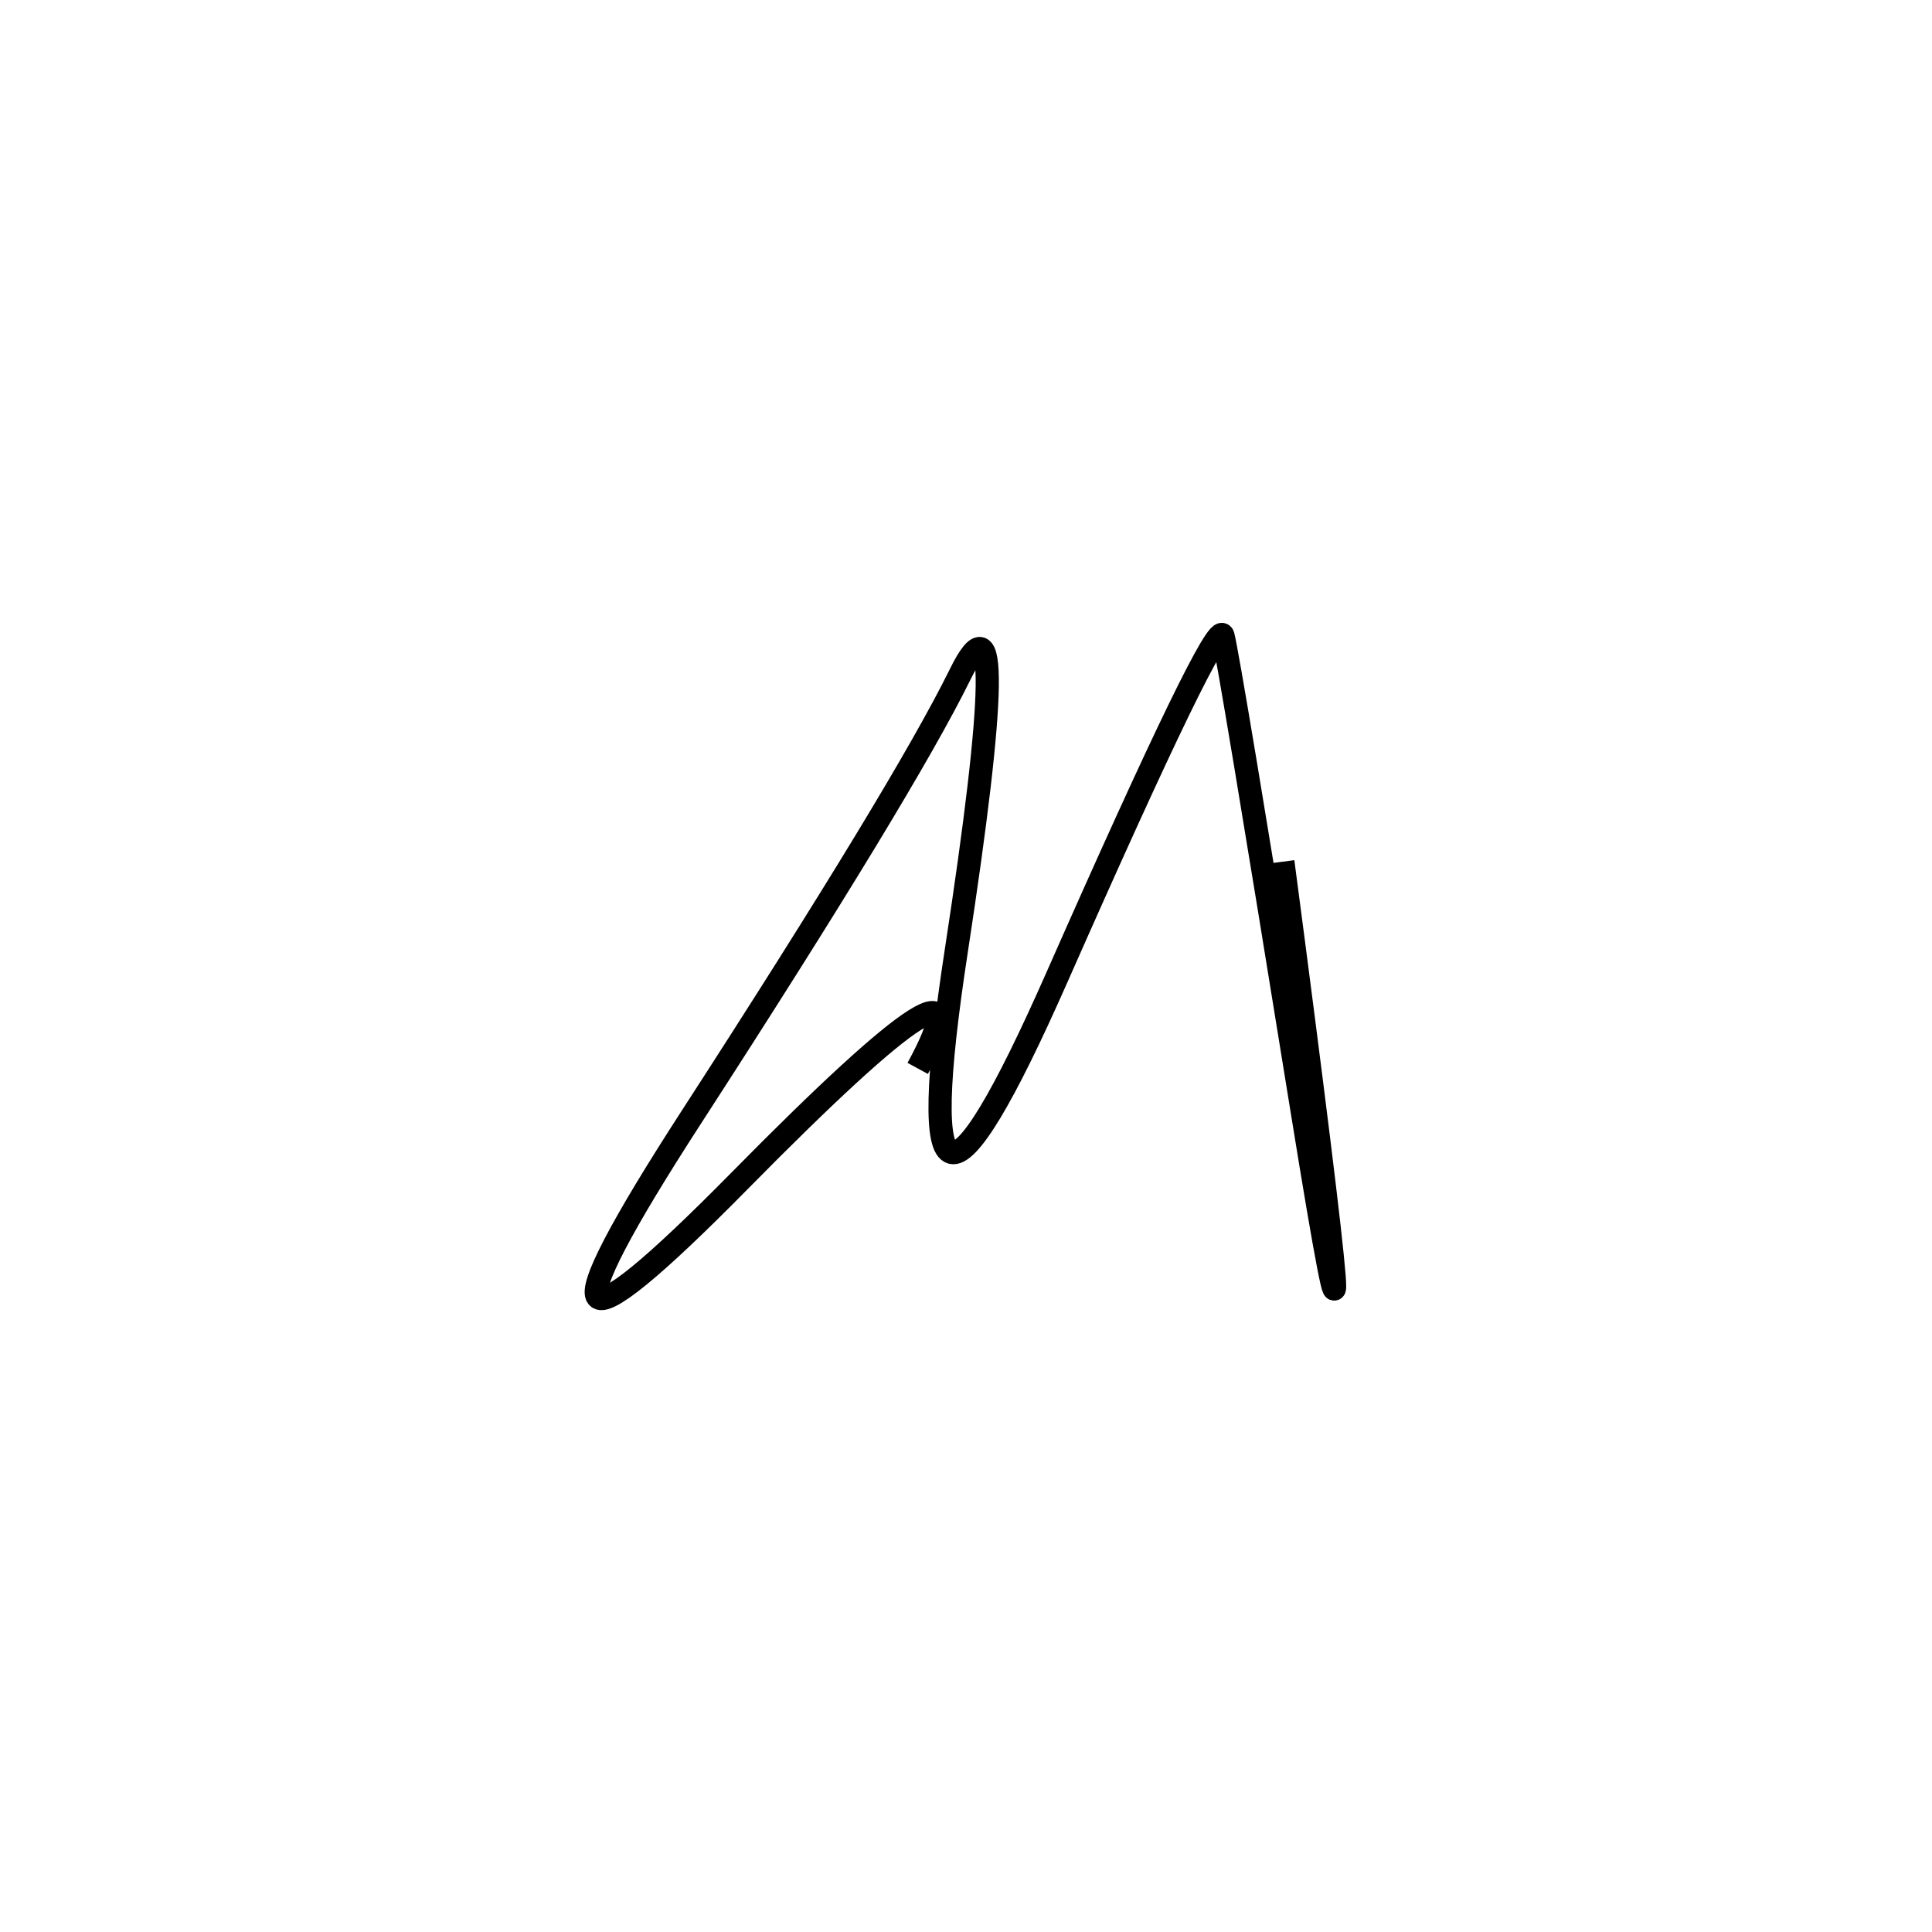 <svg xmlns="http://www.w3.org/2000/svg" viewBox="-19 -40 500 500"><rect x="-250" y="-250" width="1000" height="1000" fill="#fff"></rect><path d="M313 183 Q337 365 318 247.5 Q299 130 297.5 124.5 Q296 119 254.5 213 Q213 307 228.5 206 Q244 105 229.5 134.5 Q215 164 160 249 Q105 334 172.5 265.5 Q240 197 218.5 236.5" style="stroke:hsl(302, 96%, 40%); stroke-width:6px; fill: none;"></path></svg>